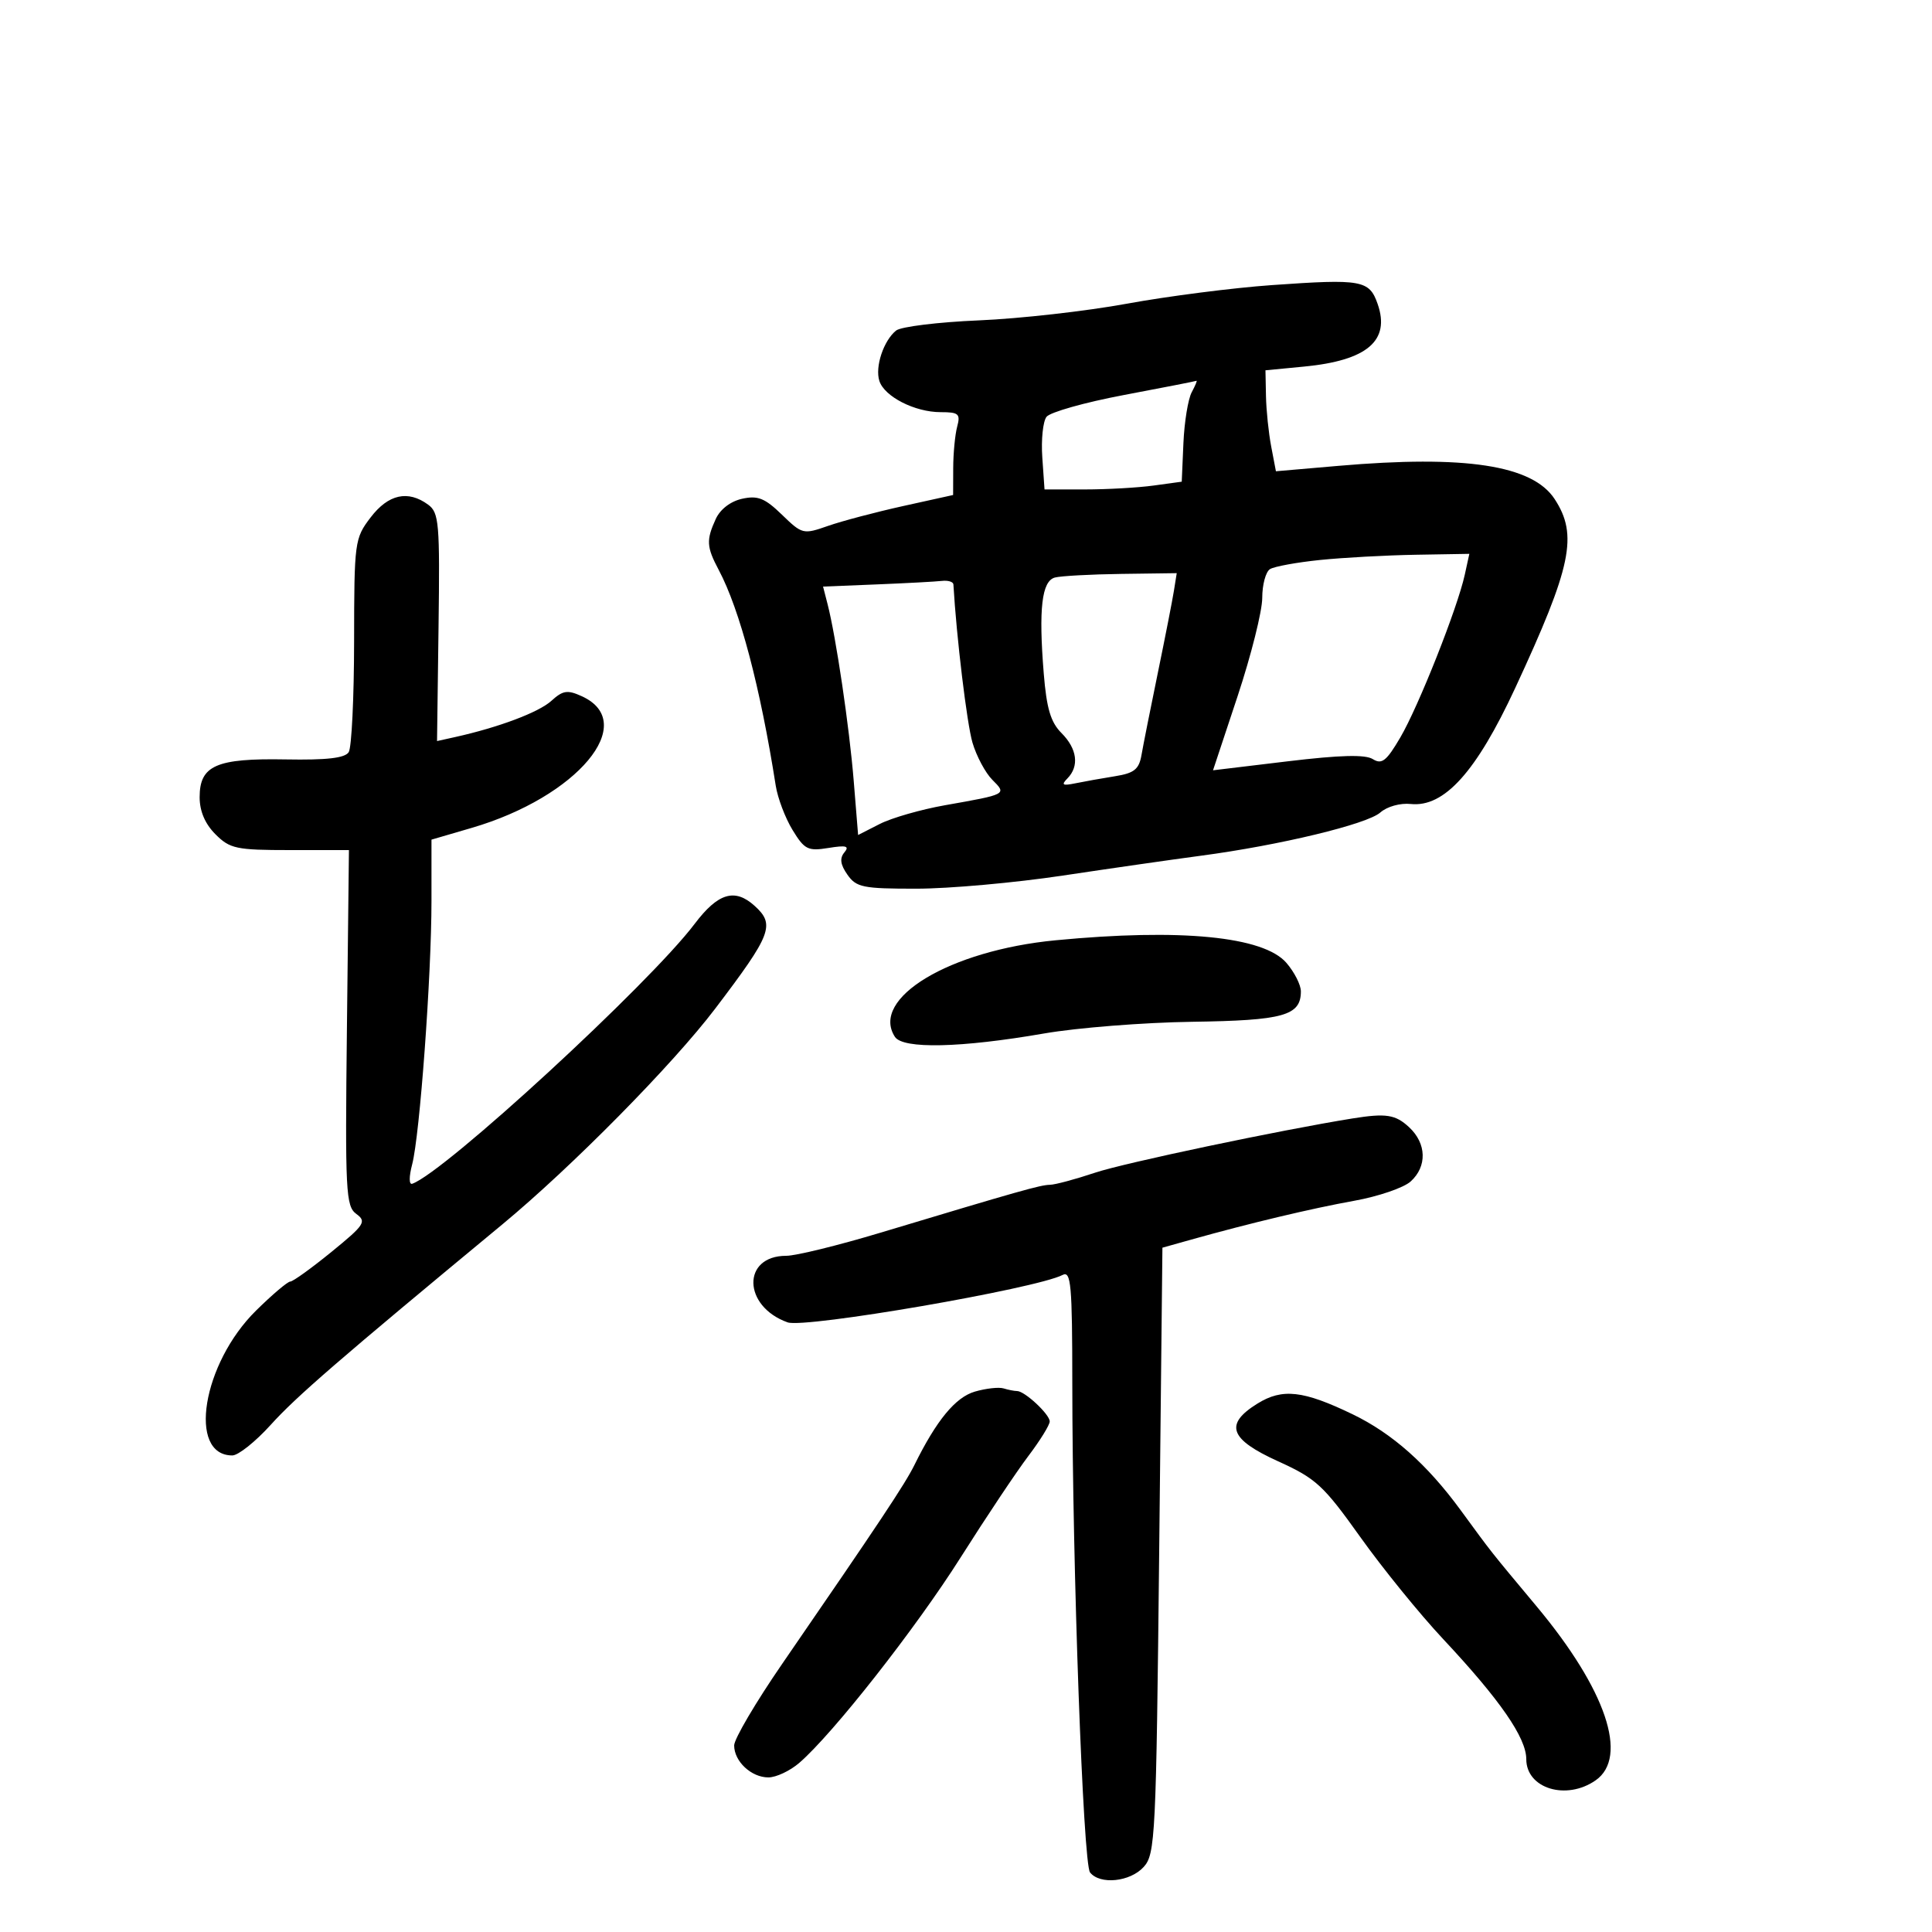 <svg xmlns="http://www.w3.org/2000/svg" width="300" height="300" viewBox="0 0 300 300" version="1.1">
	<path d="M 197.500 44.270 C 191.450 44.697, 181.325 45.995, 175 47.155 C 168.675 48.315, 158.325 49.482, 152 49.748 C 145.675 50.015, 139.891 50.725, 139.146 51.326 C 137.200 52.895, 135.850 56.953, 136.545 59.143 C 137.320 61.585, 142.055 64, 146.067 64 C 148.863 64, 149.163 64.263, 148.630 66.250 C 148.299 67.487, 148.021 70.382, 148.014 72.682 L 148 76.864 140.250 78.576 C 135.988 79.519, 130.731 80.908, 128.568 81.665 C 124.722 83.010, 124.566 82.971, 121.416 79.919 C 118.762 77.346, 117.676 76.912, 115.236 77.448 C 113.439 77.843, 111.829 79.079, 111.138 80.596 C 109.643 83.877, 109.705 84.920, 111.604 88.500 C 114.882 94.678, 118.049 106.663, 120.456 122 C 120.759 123.925, 121.931 127.017, 123.062 128.871 C 124.923 131.923, 125.452 132.188, 128.640 131.671 C 131.413 131.221, 131.939 131.369, 131.110 132.368 C 130.357 133.275, 130.492 134.257, 131.585 135.818 C 132.968 137.792, 133.989 138, 142.307 137.995 C 147.363 137.993, 157.575 137.078, 165 135.963 C 172.425 134.848, 182.100 133.457, 186.500 132.873 C 198.702 131.254, 212.288 127.979, 214.334 126.165 C 215.373 125.243, 217.420 124.670, 219.060 124.842 C 224.257 125.387, 229.231 119.869, 235.271 106.859 C 244.053 87.944, 245.067 83.084, 241.396 77.482 C 237.954 72.229, 227.526 70.632, 207.812 72.339 L 198.124 73.177 197.392 69.339 C 196.989 67.227, 196.623 63.700, 196.580 61.500 L 196.500 57.500 202.500 56.922 C 212.291 55.980, 215.908 52.902, 213.921 47.204 C 212.627 43.491, 211.474 43.285, 197.500 44.270 M 174.500 61.341 C 168.450 62.484, 163.050 64.007, 162.500 64.726 C 161.950 65.445, 161.656 68.275, 161.847 71.016 L 162.193 76 168.457 76 C 171.902 76, 176.696 75.729, 179.110 75.398 L 183.500 74.796 183.761 68.811 C 183.905 65.519, 184.484 61.965, 185.047 60.913 C 185.610 59.861, 185.942 59.059, 185.785 59.132 C 185.628 59.204, 180.550 60.199, 174.500 61.341 M 57.551 80.344 C 55.065 83.603, 55 84.096, 54.985 99.594 C 54.976 108.342, 54.600 116.082, 54.149 116.793 C 53.564 117.715, 50.751 118.039, 44.344 117.922 C 33.577 117.726, 31 118.859, 31 123.786 C 31 125.962, 31.839 127.930, 33.455 129.545 C 35.702 131.793, 36.678 132, 45.046 132 L 54.183 132 53.870 159.601 C 53.581 185.102, 53.692 187.302, 55.333 188.502 C 56.956 189.688, 56.620 190.199, 51.463 194.400 C 48.358 196.930, 45.482 199, 45.073 199 C 44.664 199, 42.271 201.029, 39.756 203.509 C 31.428 211.719, 29.090 226, 36.073 226 C 36.993 226, 39.676 223.862, 42.035 221.250 C 45.995 216.865, 52.571 211.174, 78 190.125 C 88.788 181.195, 104.439 165.333, 111.045 156.635 C 119.826 145.074, 120.400 143.577, 117.171 140.655 C 114.100 137.875, 111.490 138.661, 107.867 143.455 C 100.803 152.803, 69.020 182.052, 64.015 183.812 C 63.500 183.993, 63.493 182.733, 63.999 180.812 C 65.185 176.308, 67 151.549, 67 139.883 L 67 130.379 73.250 128.552 C 89.657 123.758, 99.319 112.200, 90.340 108.109 C 88.109 107.092, 87.406 107.200, 85.610 108.832 C 83.655 110.609, 77.424 112.952, 70.682 114.447 L 67.863 115.072 68.096 97.393 C 68.310 81.172, 68.176 79.602, 66.474 78.357 C 63.340 76.066, 60.298 76.743, 57.551 80.344 M 204.957 86.955 C 201.358 87.325, 197.870 87.962, 197.207 88.372 C 196.543 88.782, 196 90.793, 196 92.840 C 196 94.887, 194.280 101.748, 192.179 108.087 L 188.357 119.611 199.927 118.220 C 208.104 117.238, 211.990 117.137, 213.176 117.878 C 214.569 118.748, 215.292 118.177, 217.442 114.509 C 220.272 109.679, 226.317 94.419, 227.448 89.250 L 228.159 86 219.829 86.142 C 215.248 86.220, 208.555 86.586, 204.957 86.955 M 163.807 89.678 C 161.764 90.217, 161.260 94.539, 162.072 104.572 C 162.512 110.005, 163.149 112.149, 164.822 113.822 C 167.264 116.264, 167.620 118.970, 165.750 120.871 C 164.743 121.894, 164.986 122.042, 167 121.628 C 168.375 121.346, 171.138 120.853, 173.140 120.533 C 176.127 120.055, 176.865 119.461, 177.253 117.225 C 177.512 115.726, 178.652 110, 179.784 104.500 C 180.917 99, 182.041 93.263, 182.283 91.750 L 182.723 89 174.111 89.116 C 169.375 89.180, 164.738 89.433, 163.807 89.678 M 136.152 90.746 L 127.804 91.084 128.501 93.792 C 129.816 98.898, 131.888 112.904, 132.567 121.280 L 133.247 129.658 136.607 127.946 C 138.454 127.004, 143.011 125.695, 146.733 125.037 C 156.394 123.331, 156.353 123.353, 154.088 121.088 C 153.011 120.011, 151.624 117.413, 151.005 115.315 C 150.143 112.390, 148.518 98.916, 148.044 90.750 C 148.020 90.338, 147.213 90.092, 146.250 90.204 C 145.287 90.315, 140.743 90.559, 136.152 90.746 M 163.907 146.007 C 147.461 147.583, 135.083 155.023, 138.962 161 C 140.210 162.922, 149.217 162.718, 162.141 160.475 C 167.265 159.587, 177.593 158.771, 185.094 158.663 C 199.329 158.459, 202 157.712, 202 153.933 C 202 152.931, 200.988 150.941, 199.750 149.509 C 196.199 145.402, 183.336 144.145, 163.907 146.007 M 210 173.675 C 198.762 175.483, 174.569 180.580, 170.063 182.088 C 167.003 183.113, 163.838 183.962, 163.028 183.975 C 161.547 184, 158.402 184.889, 136.643 191.434 C 130.122 193.395, 123.574 195, 122.093 195 C 115.168 195, 115.329 202.858, 122.305 205.338 C 124.998 206.295, 160.899 200.103, 165 197.974 C 166.306 197.296, 166.501 199.478, 166.506 214.848 C 166.515 243.285, 168.187 289.392, 169.259 290.750 C 170.798 292.701, 175.491 292.220, 177.595 289.896 C 179.396 287.907, 179.527 285.218, 180 240.766 L 180.500 193.740 185 192.477 C 194.076 189.931, 203.667 187.647, 210.294 186.454 C 214.030 185.782, 217.967 184.434, 219.044 183.461 C 221.623 181.126, 221.525 177.567, 218.811 175.039 C 216.687 173.060, 215.226 172.834, 210 173.675 M 151.388 216.084 C 148.363 216.960, 145.418 220.535, 141.983 227.500 C 140.534 230.437, 136.514 236.482, 121.466 258.350 C 117.360 264.317, 114 270.022, 114 271.028 C 114 273.511, 116.668 276.001, 119.321 275.995 C 120.520 275.992, 122.672 274.980, 124.104 273.745 C 129.327 269.243, 142.196 252.859, 149.181 241.818 C 153.119 235.593, 157.840 228.523, 159.671 226.106 C 161.502 223.690, 163 221.267, 163 220.723 C 163 219.617, 159.117 216, 157.929 216 C 157.508 216, 156.564 215.816, 155.832 215.591 C 155.099 215.366, 153.099 215.588, 151.388 216.084 M 195.250 217.952 C 190.074 221.166, 190.907 223.485, 198.469 226.913 C 204.357 229.583, 205.501 230.638, 211.219 238.661 C 214.673 243.509, 220.455 250.631, 224.067 254.488 C 232.913 263.933, 237 269.835, 237 273.162 C 237 277.729, 243.232 279.627, 247.777 276.443 C 252.926 272.837, 249.374 262.347, 238.650 249.491 C 231.211 240.574, 231.818 241.342, 226.811 234.500 C 221.605 227.385, 216.191 222.579, 210.034 219.609 C 202.360 215.907, 199.127 215.545, 195.250 217.952" stroke="none" fill="black" fill-rule="evenodd"/>
</svg>